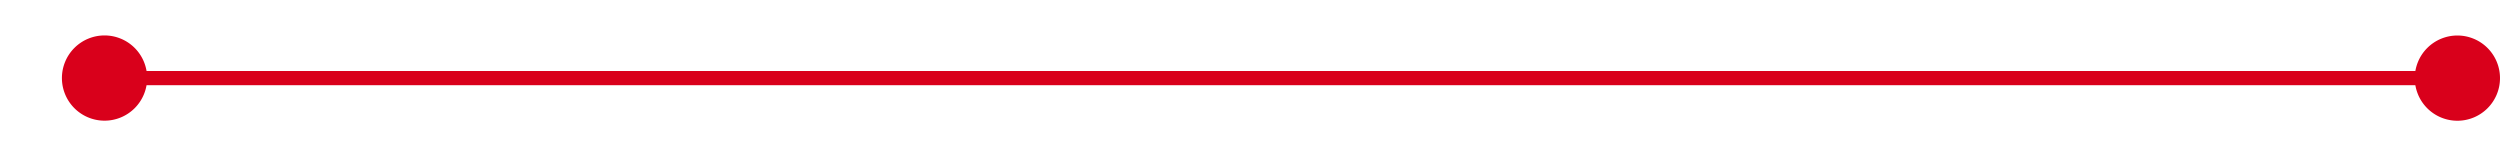 ﻿<?xml version="1.0" encoding="utf-8"?>
<svg version="1.1" xmlns:xlink="http://www.w3.org/1999/xlink" width="176px" height="10px" preserveAspectRatio="xMinYMid meet" viewBox="1577 787  176 8" xmlns="http://www.w3.org/2000/svg">
  <path d="M 1582.745 790.459  A 2 2 0 0 0 1584.5 791.5 L 1752 791.5  " stroke-width="1" stroke="#d9001b" fill="none" />
  <path d="M 1584.359 788.495  A 3 3 0 0 0 1581.359 791.495 A 3 3 0 0 0 1584.359 794.495 A 3 3 0 0 0 1587.359 791.495 A 3 3 0 0 0 1584.359 788.495 Z M 1750 788.5  A 3 3 0 0 0 1747 791.5 A 3 3 0 0 0 1750 794.5 A 3 3 0 0 0 1753 791.5 A 3 3 0 0 0 1750 788.5 Z " fill-rule="nonzero" fill="#d9001b" stroke="none" />
</svg>